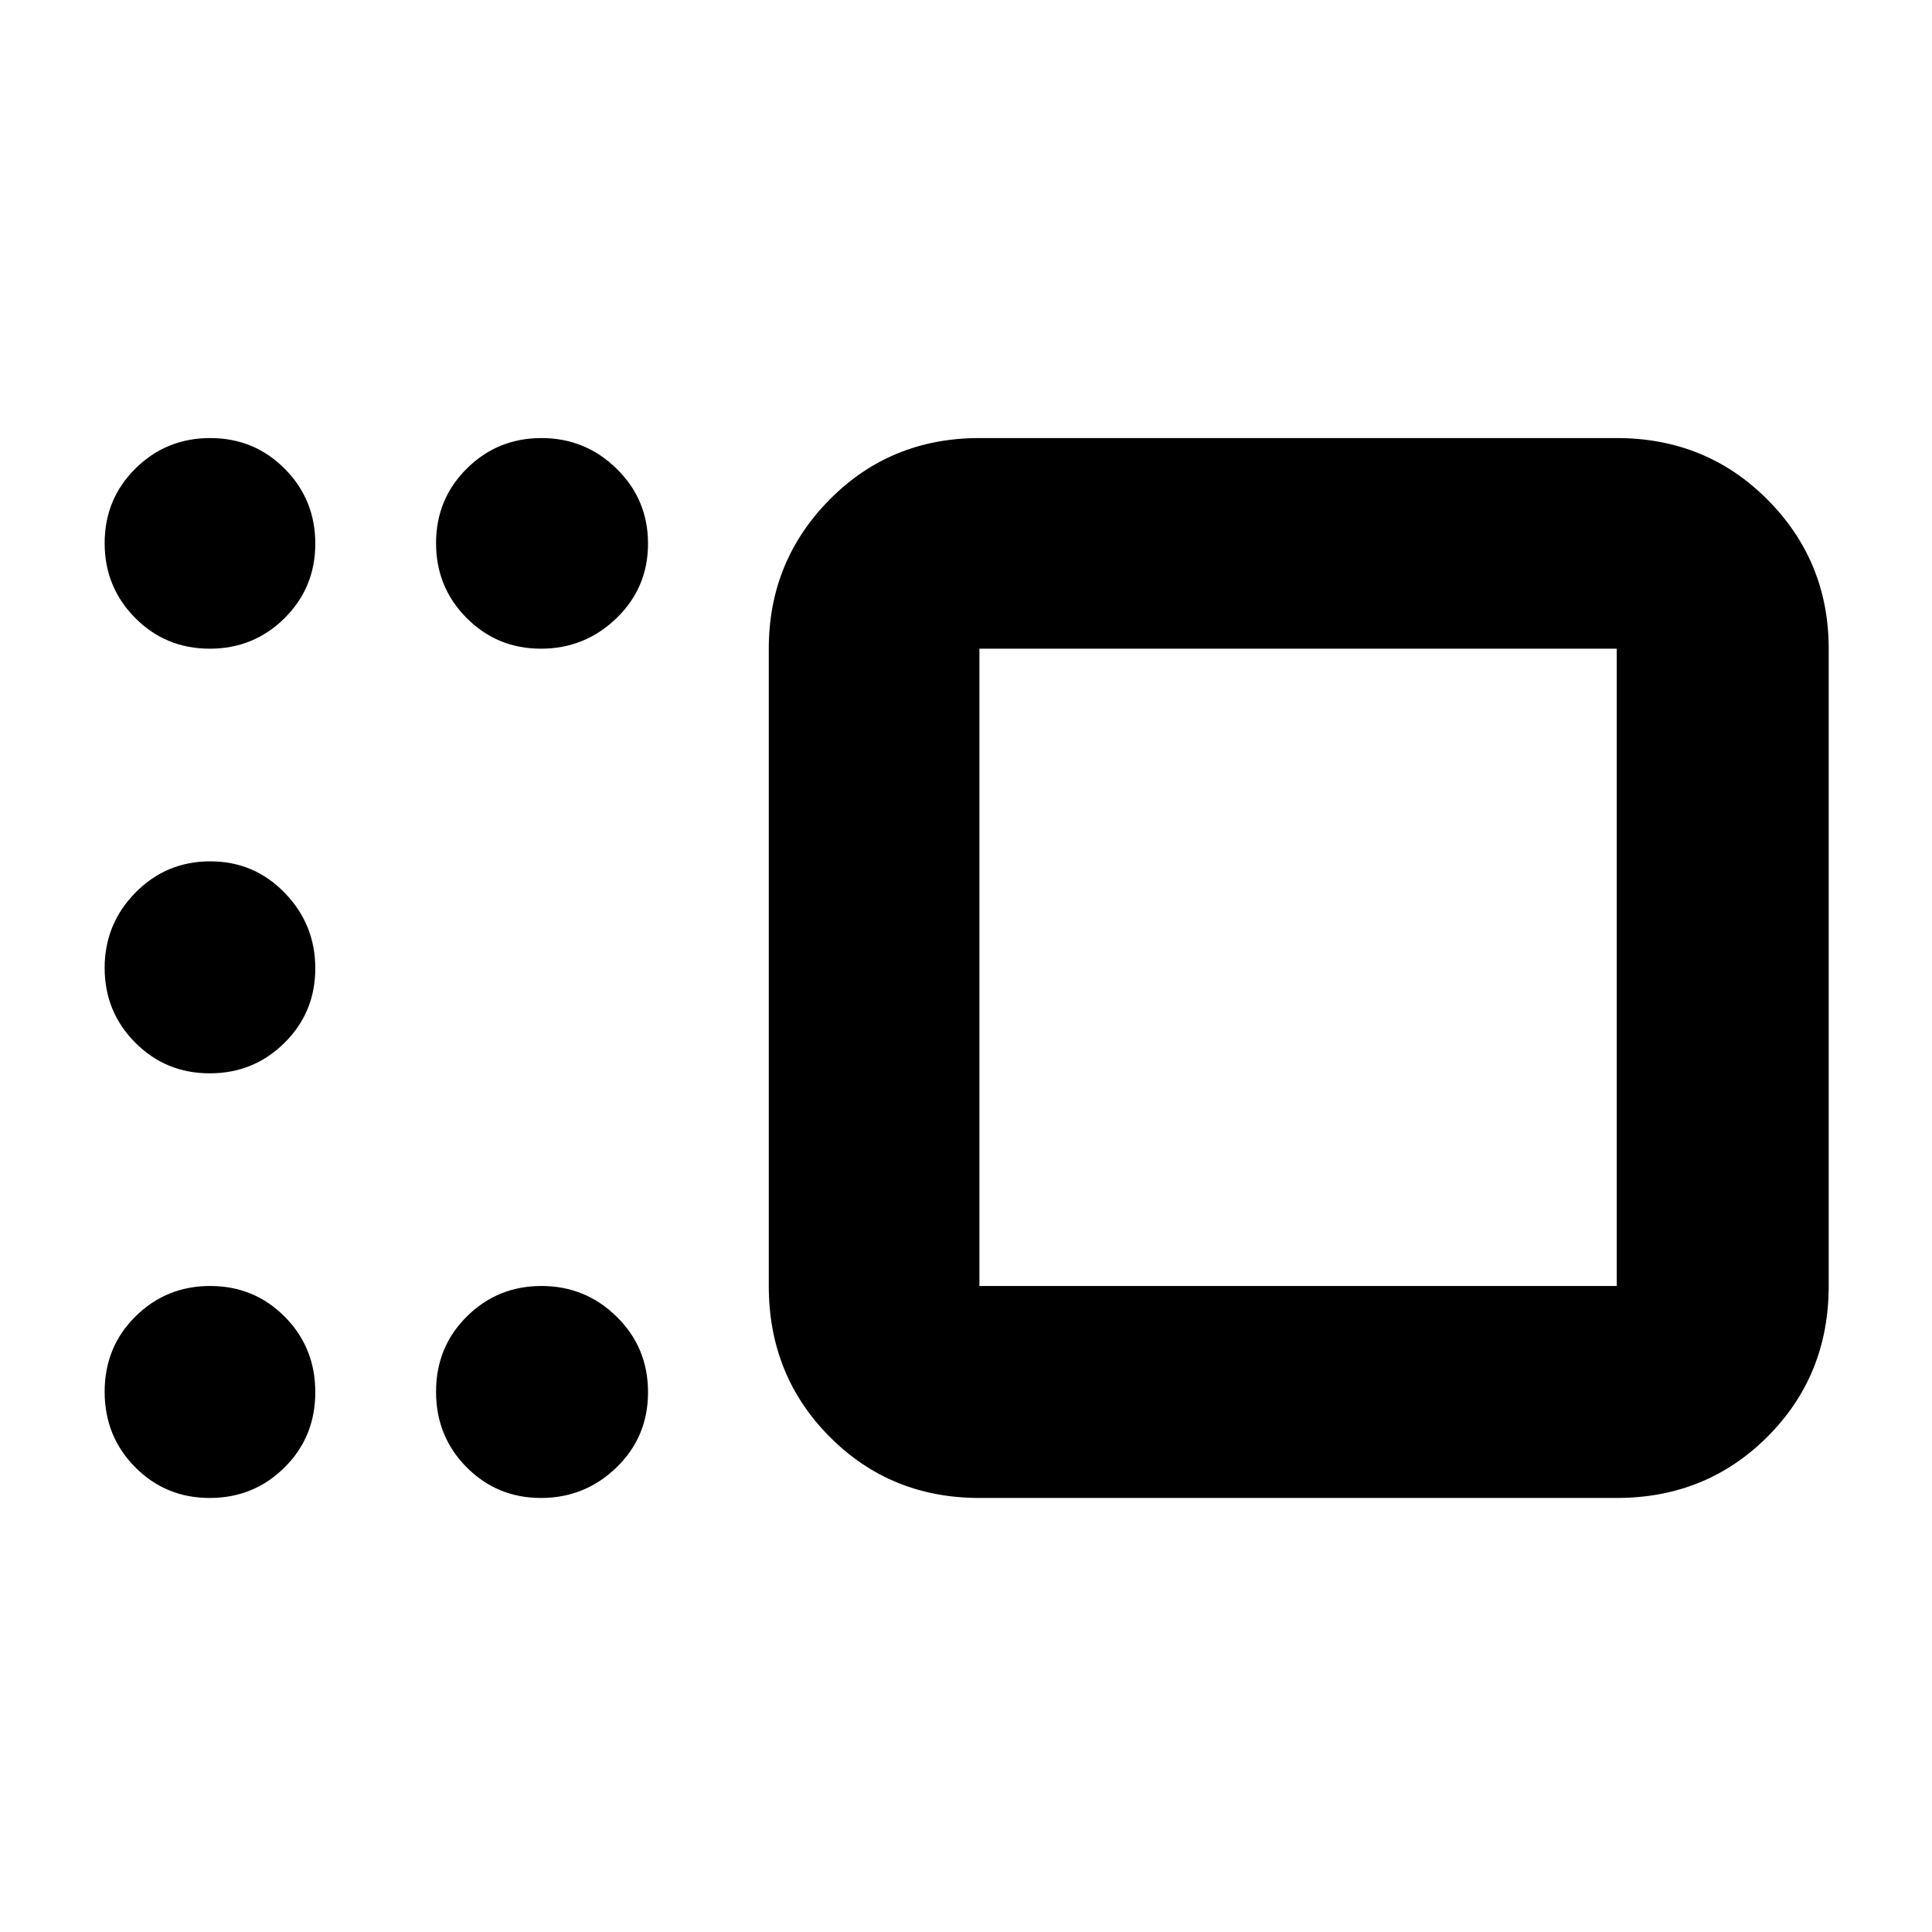 <svg xmlns="http://www.w3.org/2000/svg" height="40" viewBox="0 -960 960 960" width="40"><path d="M486.67-215.67q-44.2 0-74.44-30.43Q382-276.52 382-321v-316.67q0-43.5 30.23-74.08 30.24-30.58 74.44-30.58h316.66q44.48 0 74.91 30.58t30.43 74.08V-321q0 44.48-30.43 74.9-30.43 30.43-74.91 30.43H486.67Zm0-422V-321h316.66v-316.67H486.67Zm-217.85 0q-21.82 0-36.99-15.28-15.16-15.28-15.16-37.17 0-21.88 15.28-37.05 15.28-15.16 37.11-15.16 21.82 0 37.38 15.28Q322-711.77 322-689.88q0 21.88-15.68 37.05-15.67 15.16-37.5 15.16Zm-164.6 0q-21.89 0-37.05-15.28Q52-668.23 52-690.12q0-21.88 15.28-37.05 15.29-15.16 37.17-15.16 21.88 0 37.05 15.28 15.17 15.28 15.17 37.17 0 21.88-15.29 37.05-15.28 15.16-37.16 15.16Zm0 211q-21.89 0-37.05-15.28Q52-457.23 52-479.06q0-21.82 15.28-37.38Q82.57-532 104.45-532q21.88 0 37.05 15.68 15.17 15.67 15.17 37.5 0 21.82-15.29 36.99-15.28 15.16-37.16 15.16Zm0 211q-21.89 0-37.05-15.28Q52-246.23 52-268.45t15.28-37.38Q82.57-321 104.45-321q21.88 0 37.05 15.28 15.17 15.29 15.17 37.5 0 22.22-15.29 37.39-15.28 15.16-37.16 15.16Zm164.6 0q-21.82 0-36.99-15.28-15.16-15.28-15.16-37.5t15.28-37.38Q247.23-321 269.06-321q21.82 0 37.38 15.28Q322-290.43 322-268.22q0 22.22-15.68 37.39-15.67 15.16-37.5 15.16ZM645.33-479Z"/></svg>